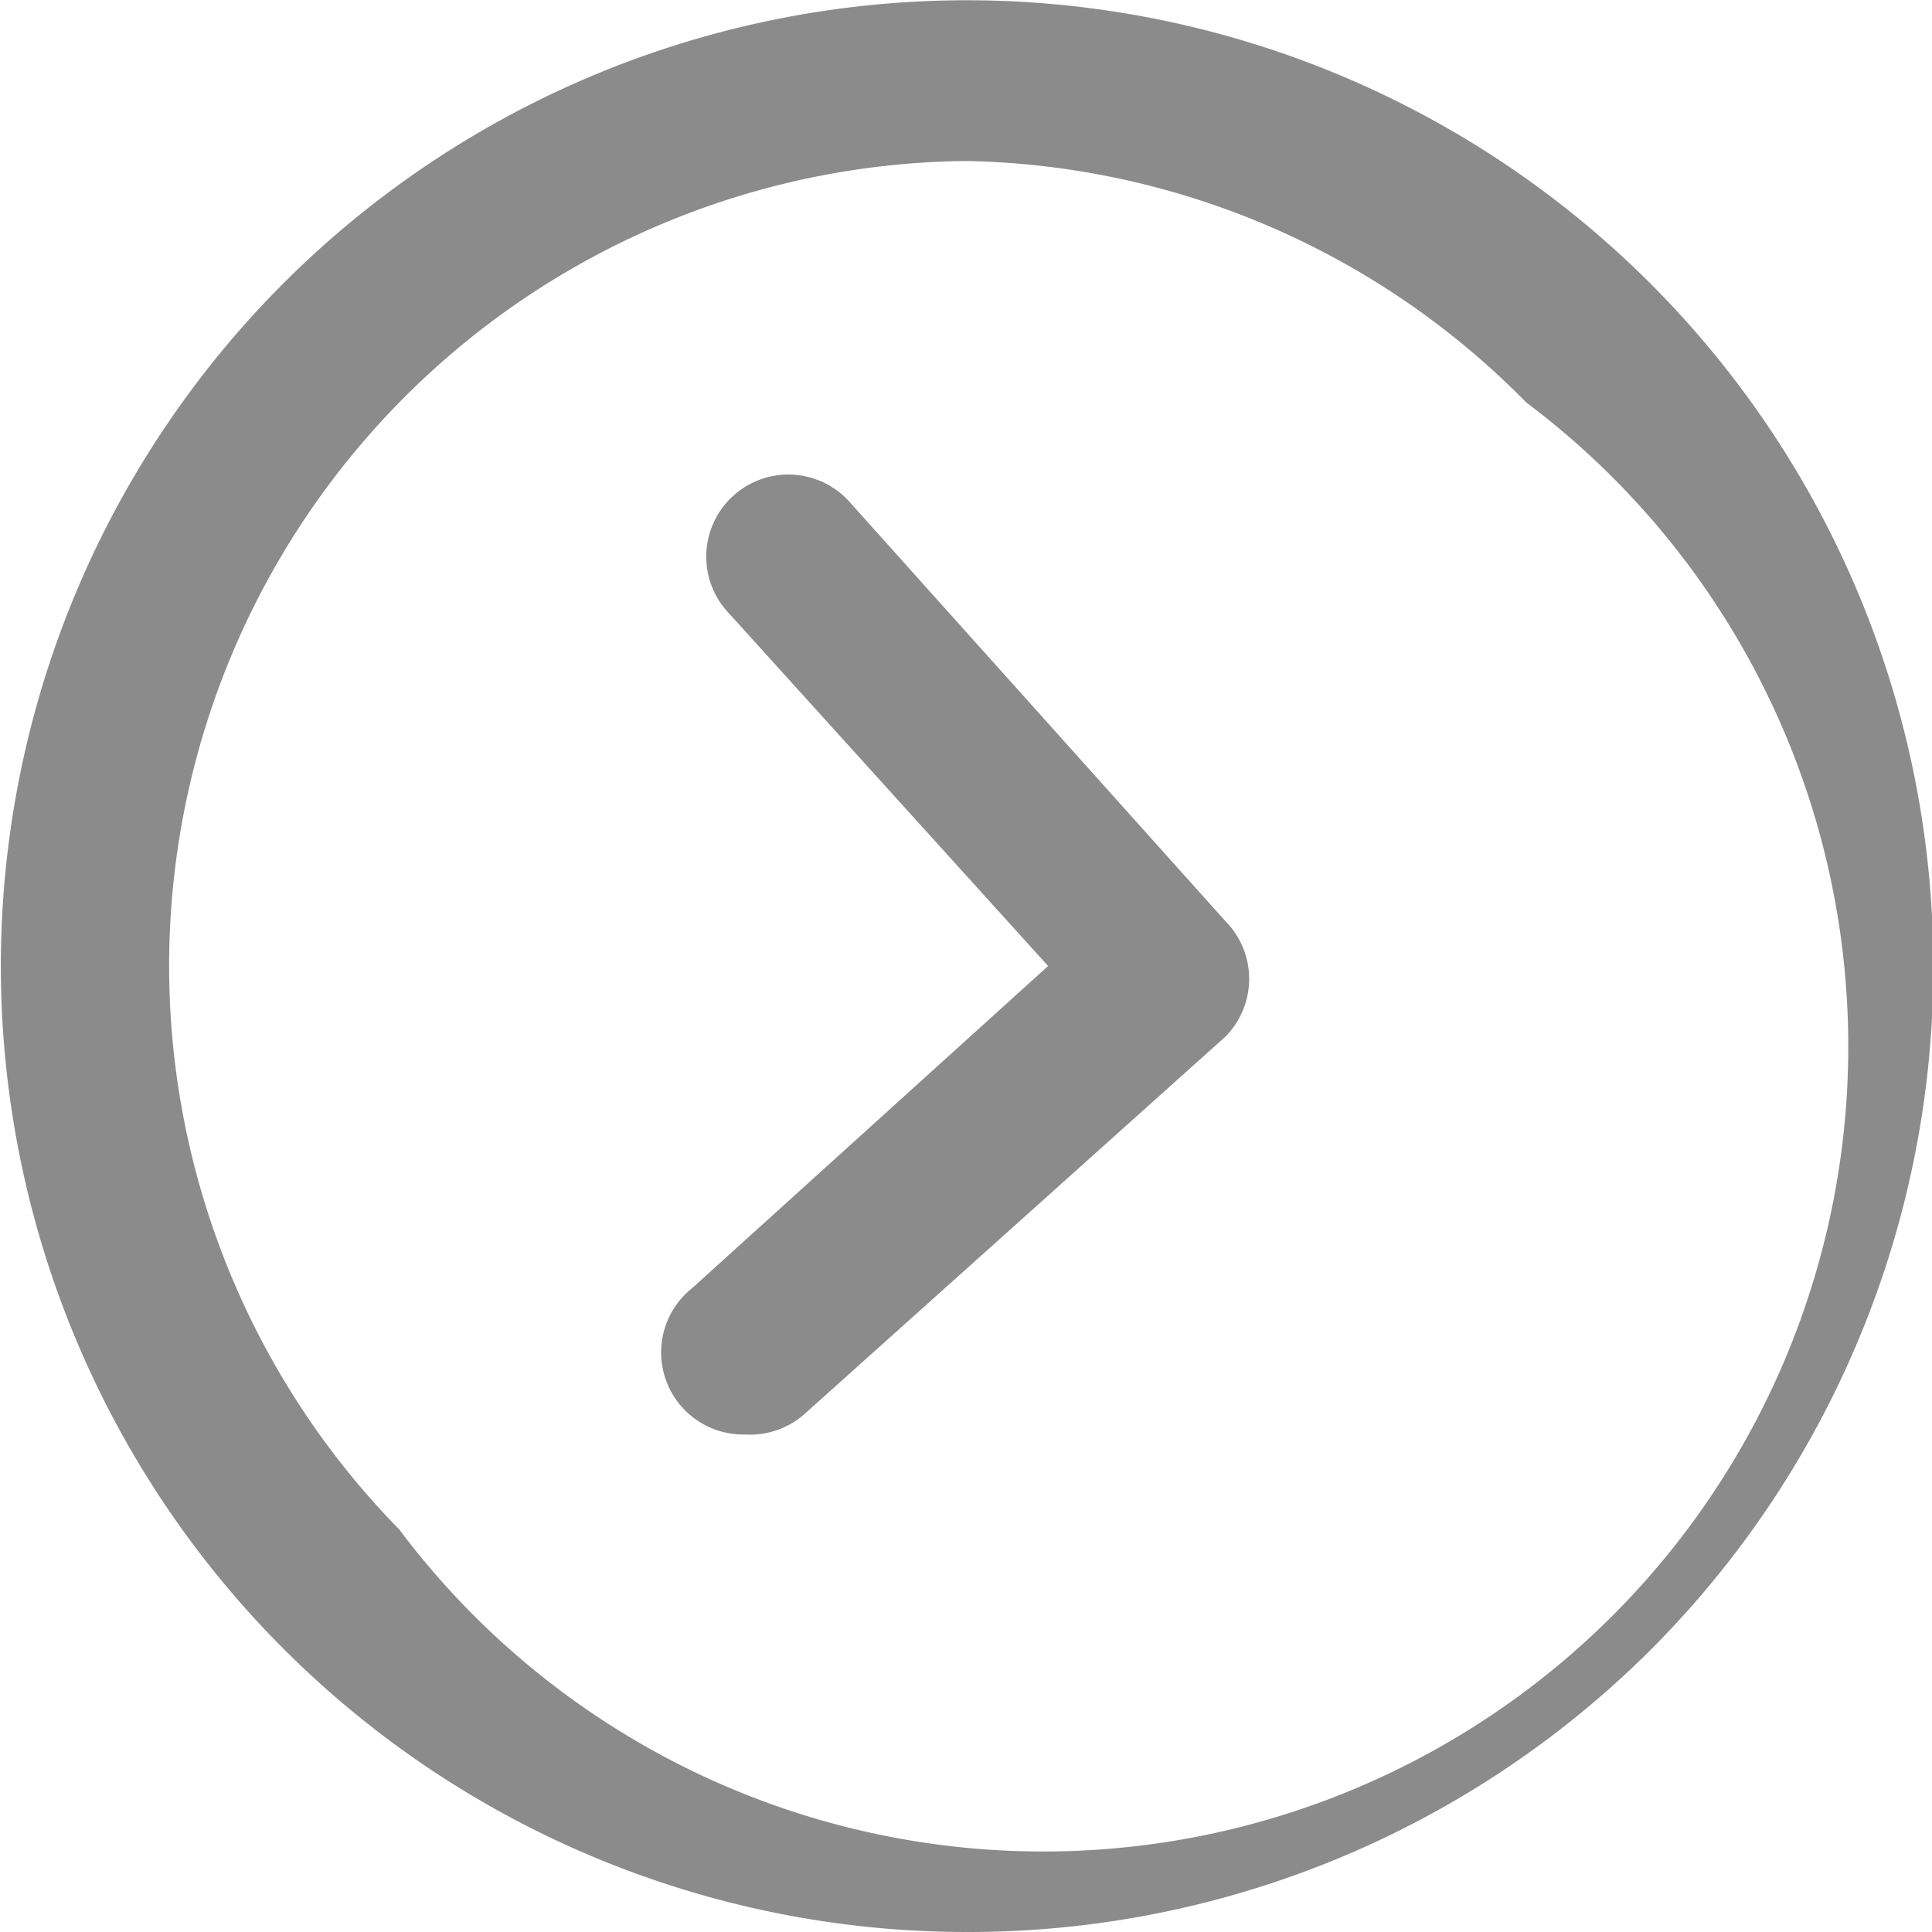 <svg id="Isolation_Mode" data-name="Isolation Mode" xmlns="http://www.w3.org/2000/svg" viewBox="0 0 12 12"><defs><style>.cls-1{fill:#8b8b8b}</style></defs><title>all-news-icon-12x12</title><path class="cls-1" d="M6 12A6 6 0 0 1 1.76 1.76a6 6 0 0 1 8.49 8.49A6 6 0 0 1 6 12zM6 1a5 5 0 0 0-3.52 8.5 5 5 0 1 0 7-7A5 5 0 0 0 6 1z"/><path class="cls-1" d="M4.62 8.91A.51.51 0 0 1 4.3 8l2.21-2-2-2.21a.51.51 0 0 1 .76-.68l2.34 2.61a.51.51 0 0 1 0 .72L5 8.78a.51.51 0 0 1-.37.13z"/></svg>